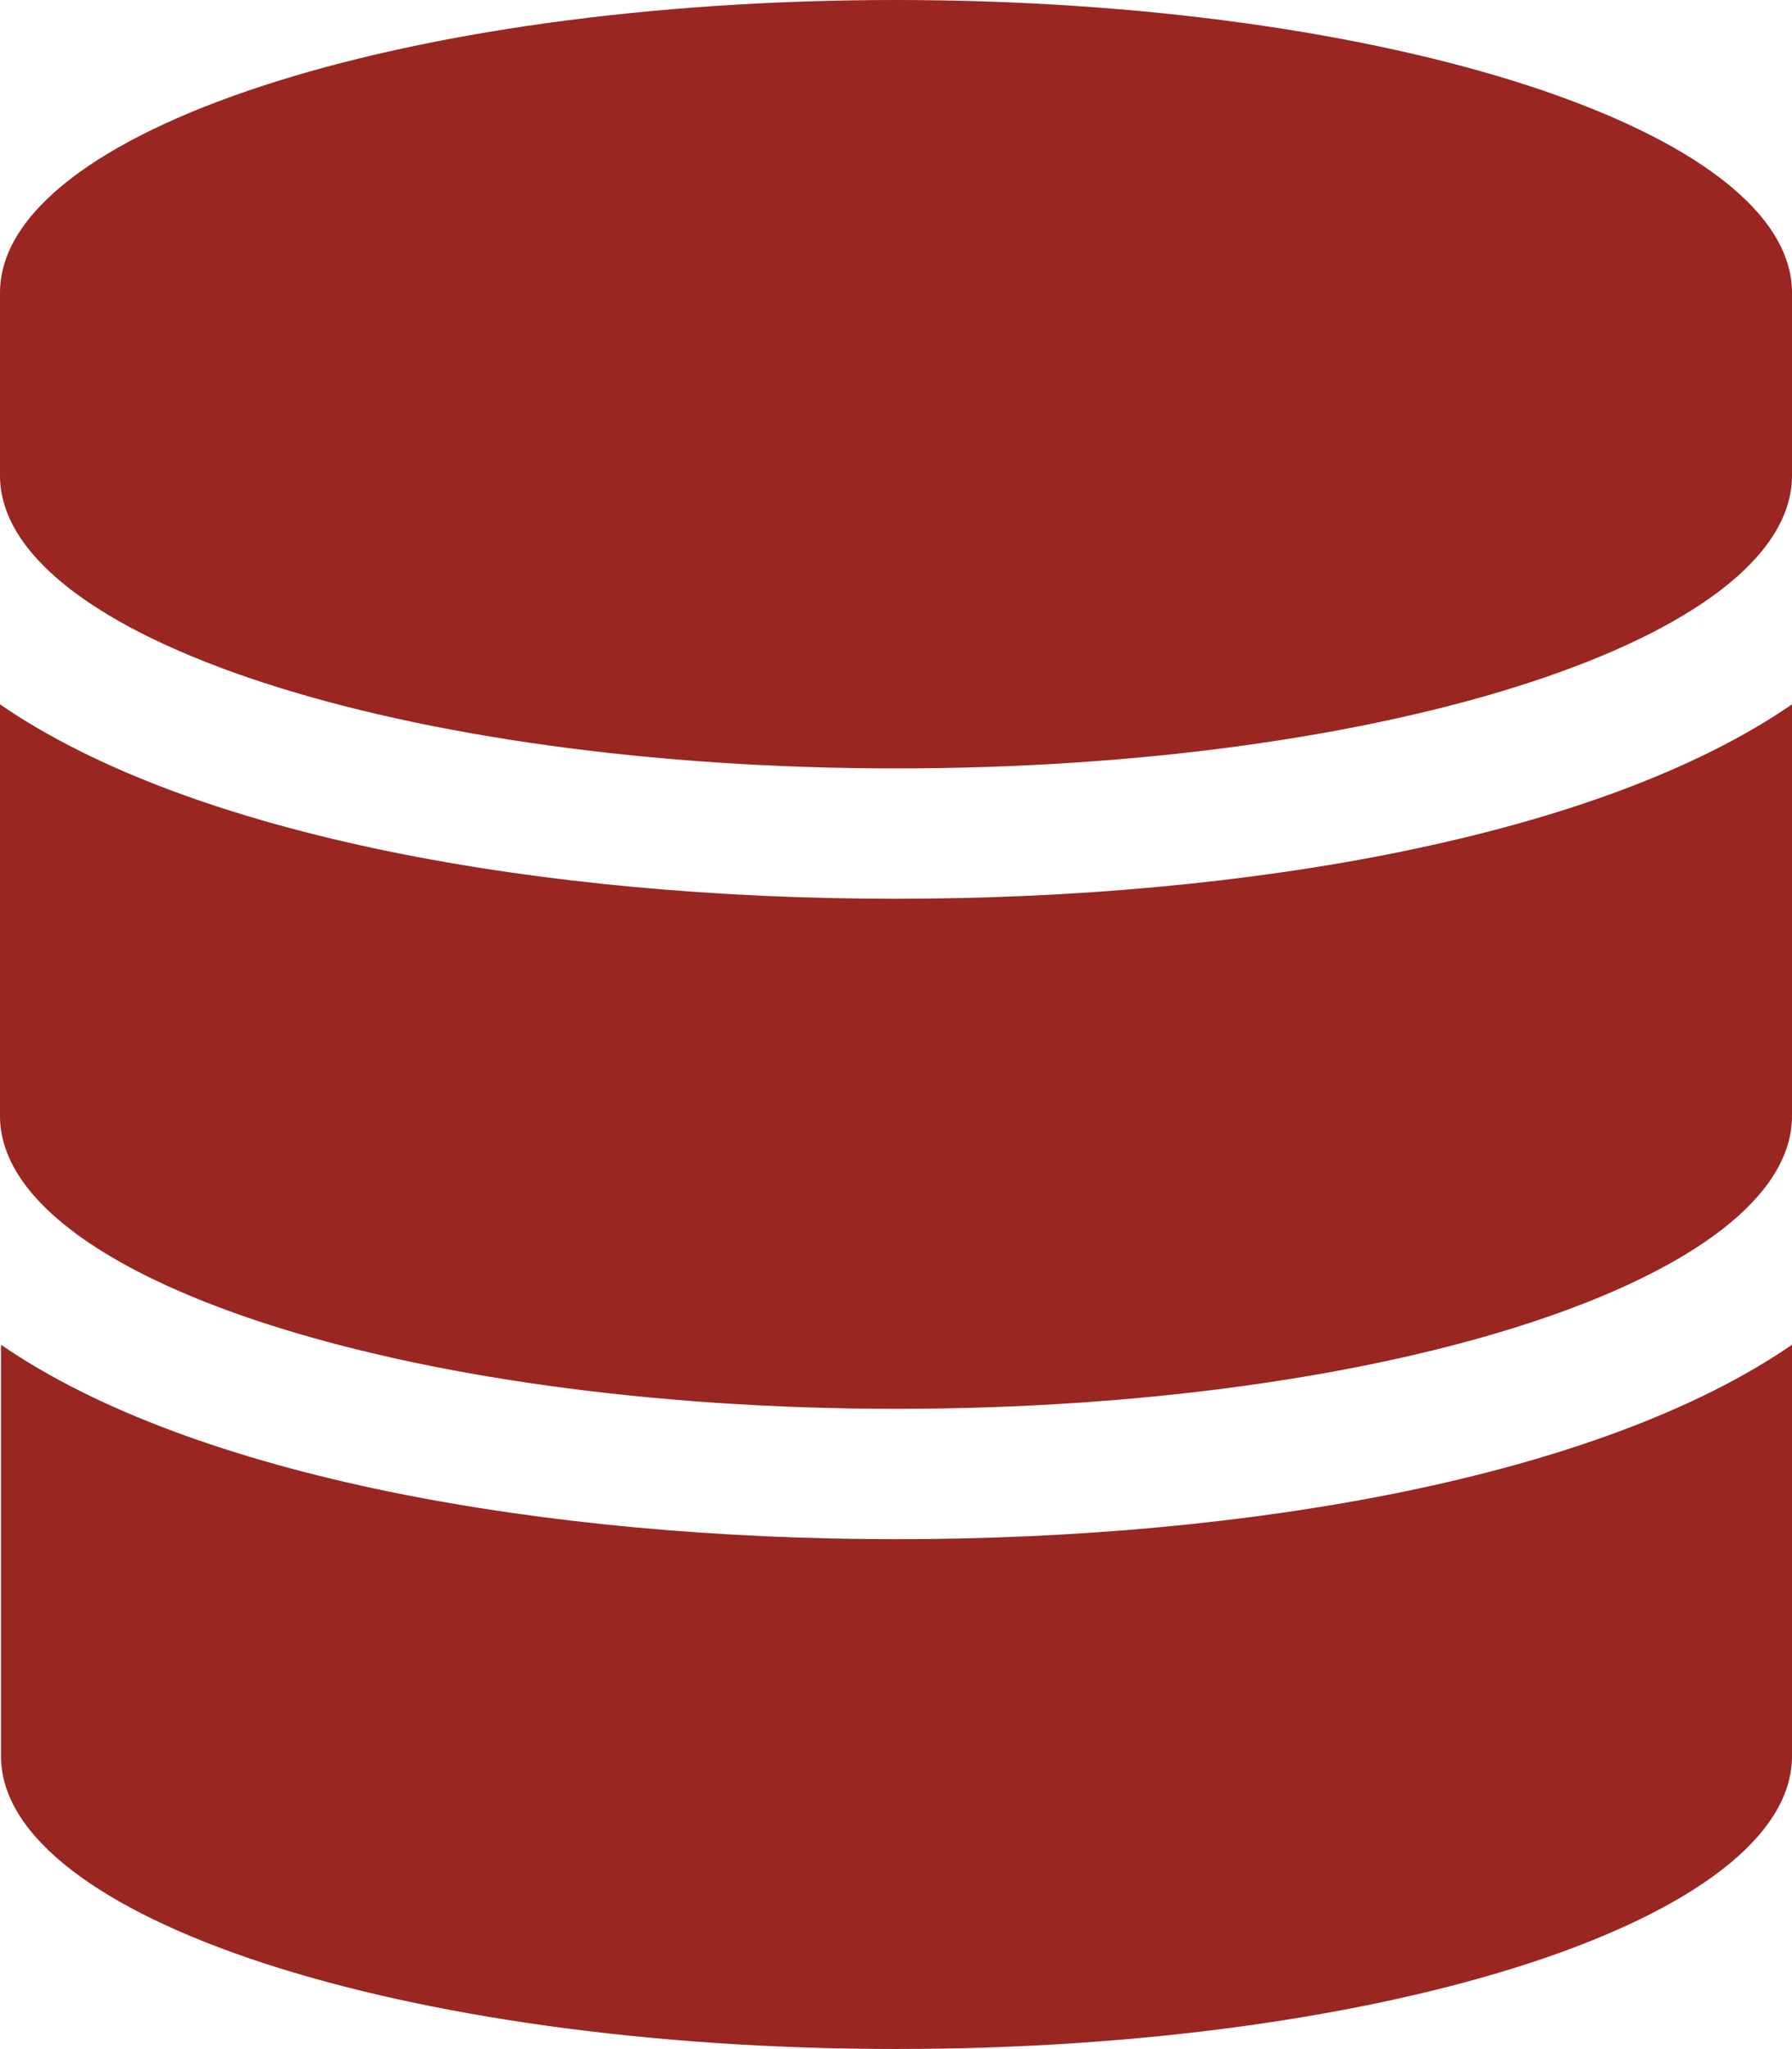 <svg xmlns="http://www.w3.org/2000/svg" width="16.009" height="18.296" viewBox="0 0 16.009 18.296">
  <path id="Icon_awesome-database" data-name="Icon awesome-database" d="M16.009,2.614V4.247c0,1.44-3.585,2.614-8,2.614S0,5.687,0,4.247V2.614C0,1.174,3.585,0,8,0S16.009,1.174,16.009,2.614Zm0,3.675V9.965c0,1.44-3.585,2.614-8,2.614S0,11.4,0,9.965V6.289C1.72,7.473,4.867,8.025,8,8.025S14.289,7.473,16.009,6.289Zm0,5.717v3.675c0,1.44-3.585,2.614-8,2.614s-8-1.174-8-2.614V12.007c1.72,1.184,4.867,1.736,8,1.736S14.289,13.191,16.009,12.007Z" fill="#992621"/>
</svg>
